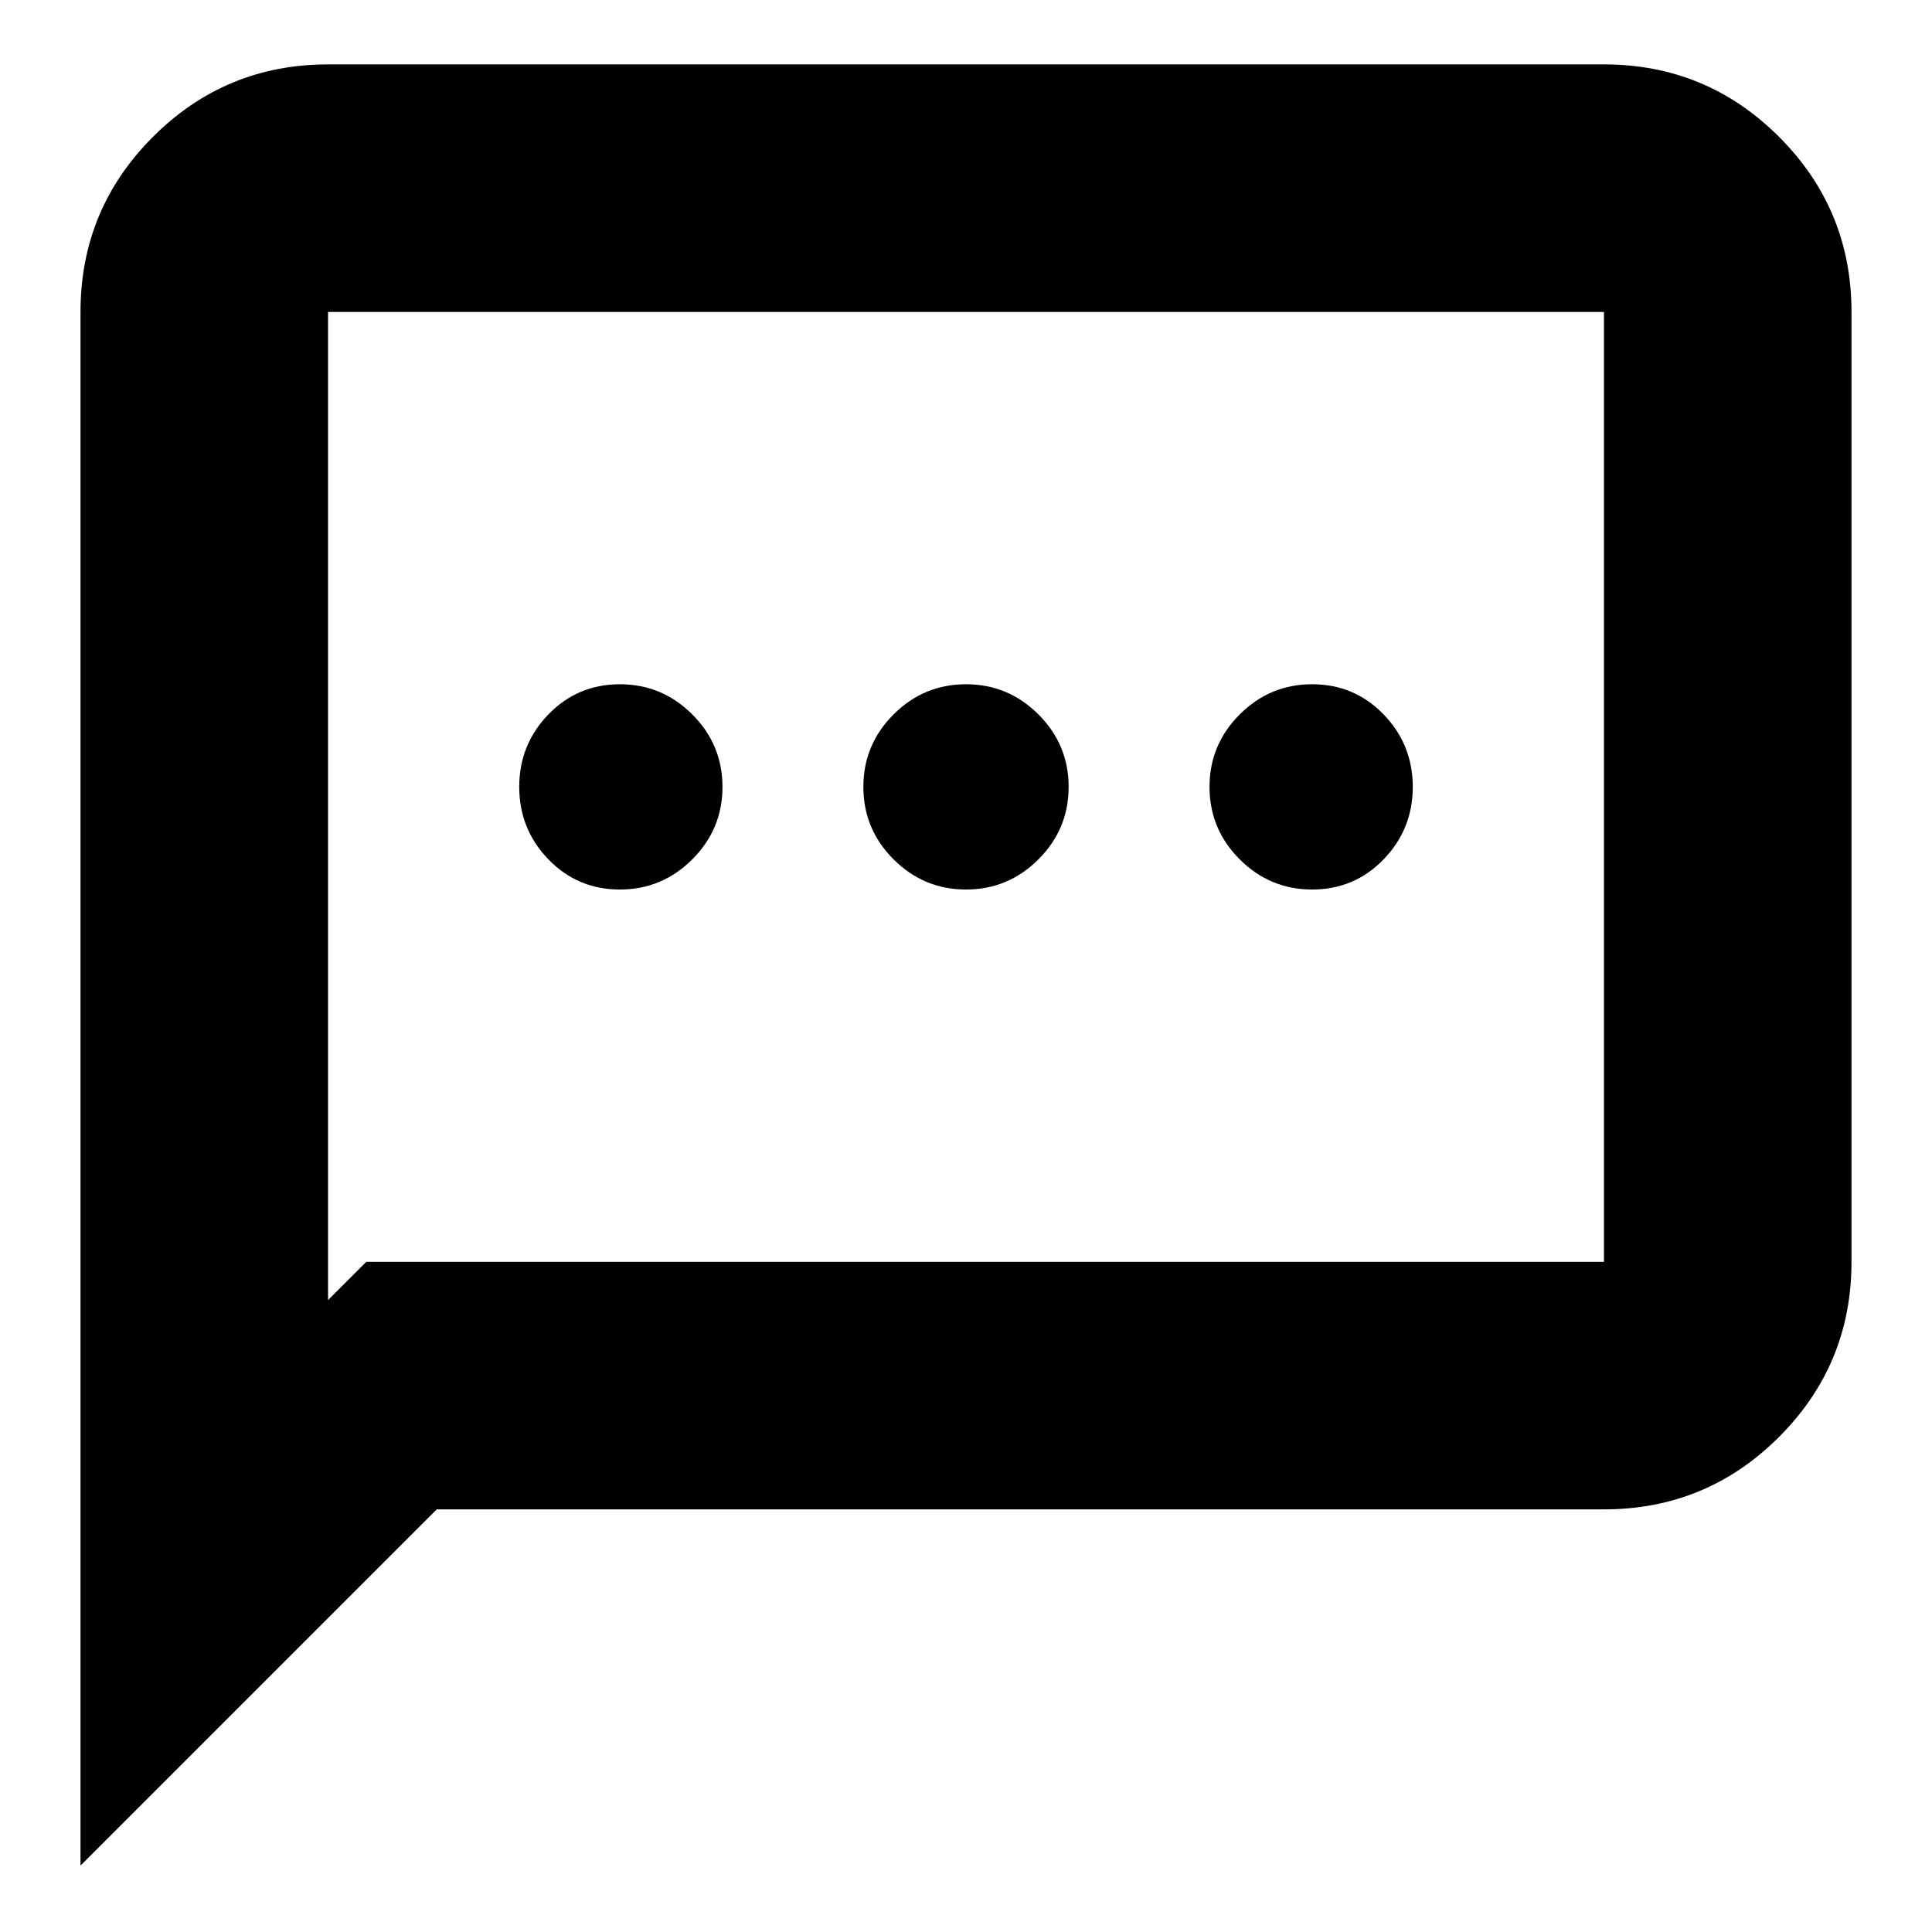 <svg xmlns="http://www.w3.org/2000/svg" height="24" width="24"><path d="M7.7 11.05Q8.225 11.05 8.6 10.675Q8.975 10.3 8.975 9.775Q8.975 9.25 8.6 8.875Q8.225 8.5 7.7 8.5Q7.175 8.5 6.812 8.875Q6.45 9.25 6.45 9.775Q6.45 10.3 6.812 10.675Q7.175 11.05 7.7 11.05ZM12 11.05Q12.525 11.05 12.9 10.675Q13.275 10.3 13.275 9.775Q13.275 9.25 12.9 8.875Q12.525 8.5 12 8.5Q11.475 8.5 11.1 8.875Q10.725 9.25 10.725 9.775Q10.725 10.3 11.1 10.675Q11.475 11.05 12 11.05ZM16.3 11.05Q16.825 11.05 17.188 10.675Q17.55 10.3 17.55 9.775Q17.55 9.25 17.188 8.875Q16.825 8.5 16.3 8.5Q15.775 8.5 15.4 8.875Q15.025 9.25 15.025 9.775Q15.025 10.3 15.4 10.675Q15.775 11.05 16.3 11.05ZM1 23.175V3.875Q1 2.6 1.9 1.7Q2.8 0.8 4.075 0.8H19.925Q21.2 0.8 22.1 1.7Q23 2.6 23 3.875V15.675Q23 16.95 22.1 17.85Q21.2 18.75 19.925 18.75H5.425ZM4.075 16.15 4.55 15.675H19.925Q19.925 15.675 19.925 15.675Q19.925 15.675 19.925 15.675V3.875Q19.925 3.875 19.925 3.875Q19.925 3.875 19.925 3.875H4.075Q4.075 3.875 4.075 3.875Q4.075 3.875 4.075 3.875ZM4.075 3.875Q4.075 3.875 4.075 3.875Q4.075 3.875 4.075 3.875Q4.075 3.875 4.075 3.875Q4.075 3.875 4.075 3.875V15.675Q4.075 15.675 4.075 15.675Q4.075 15.675 4.075 15.675V16.15Z"/></svg>